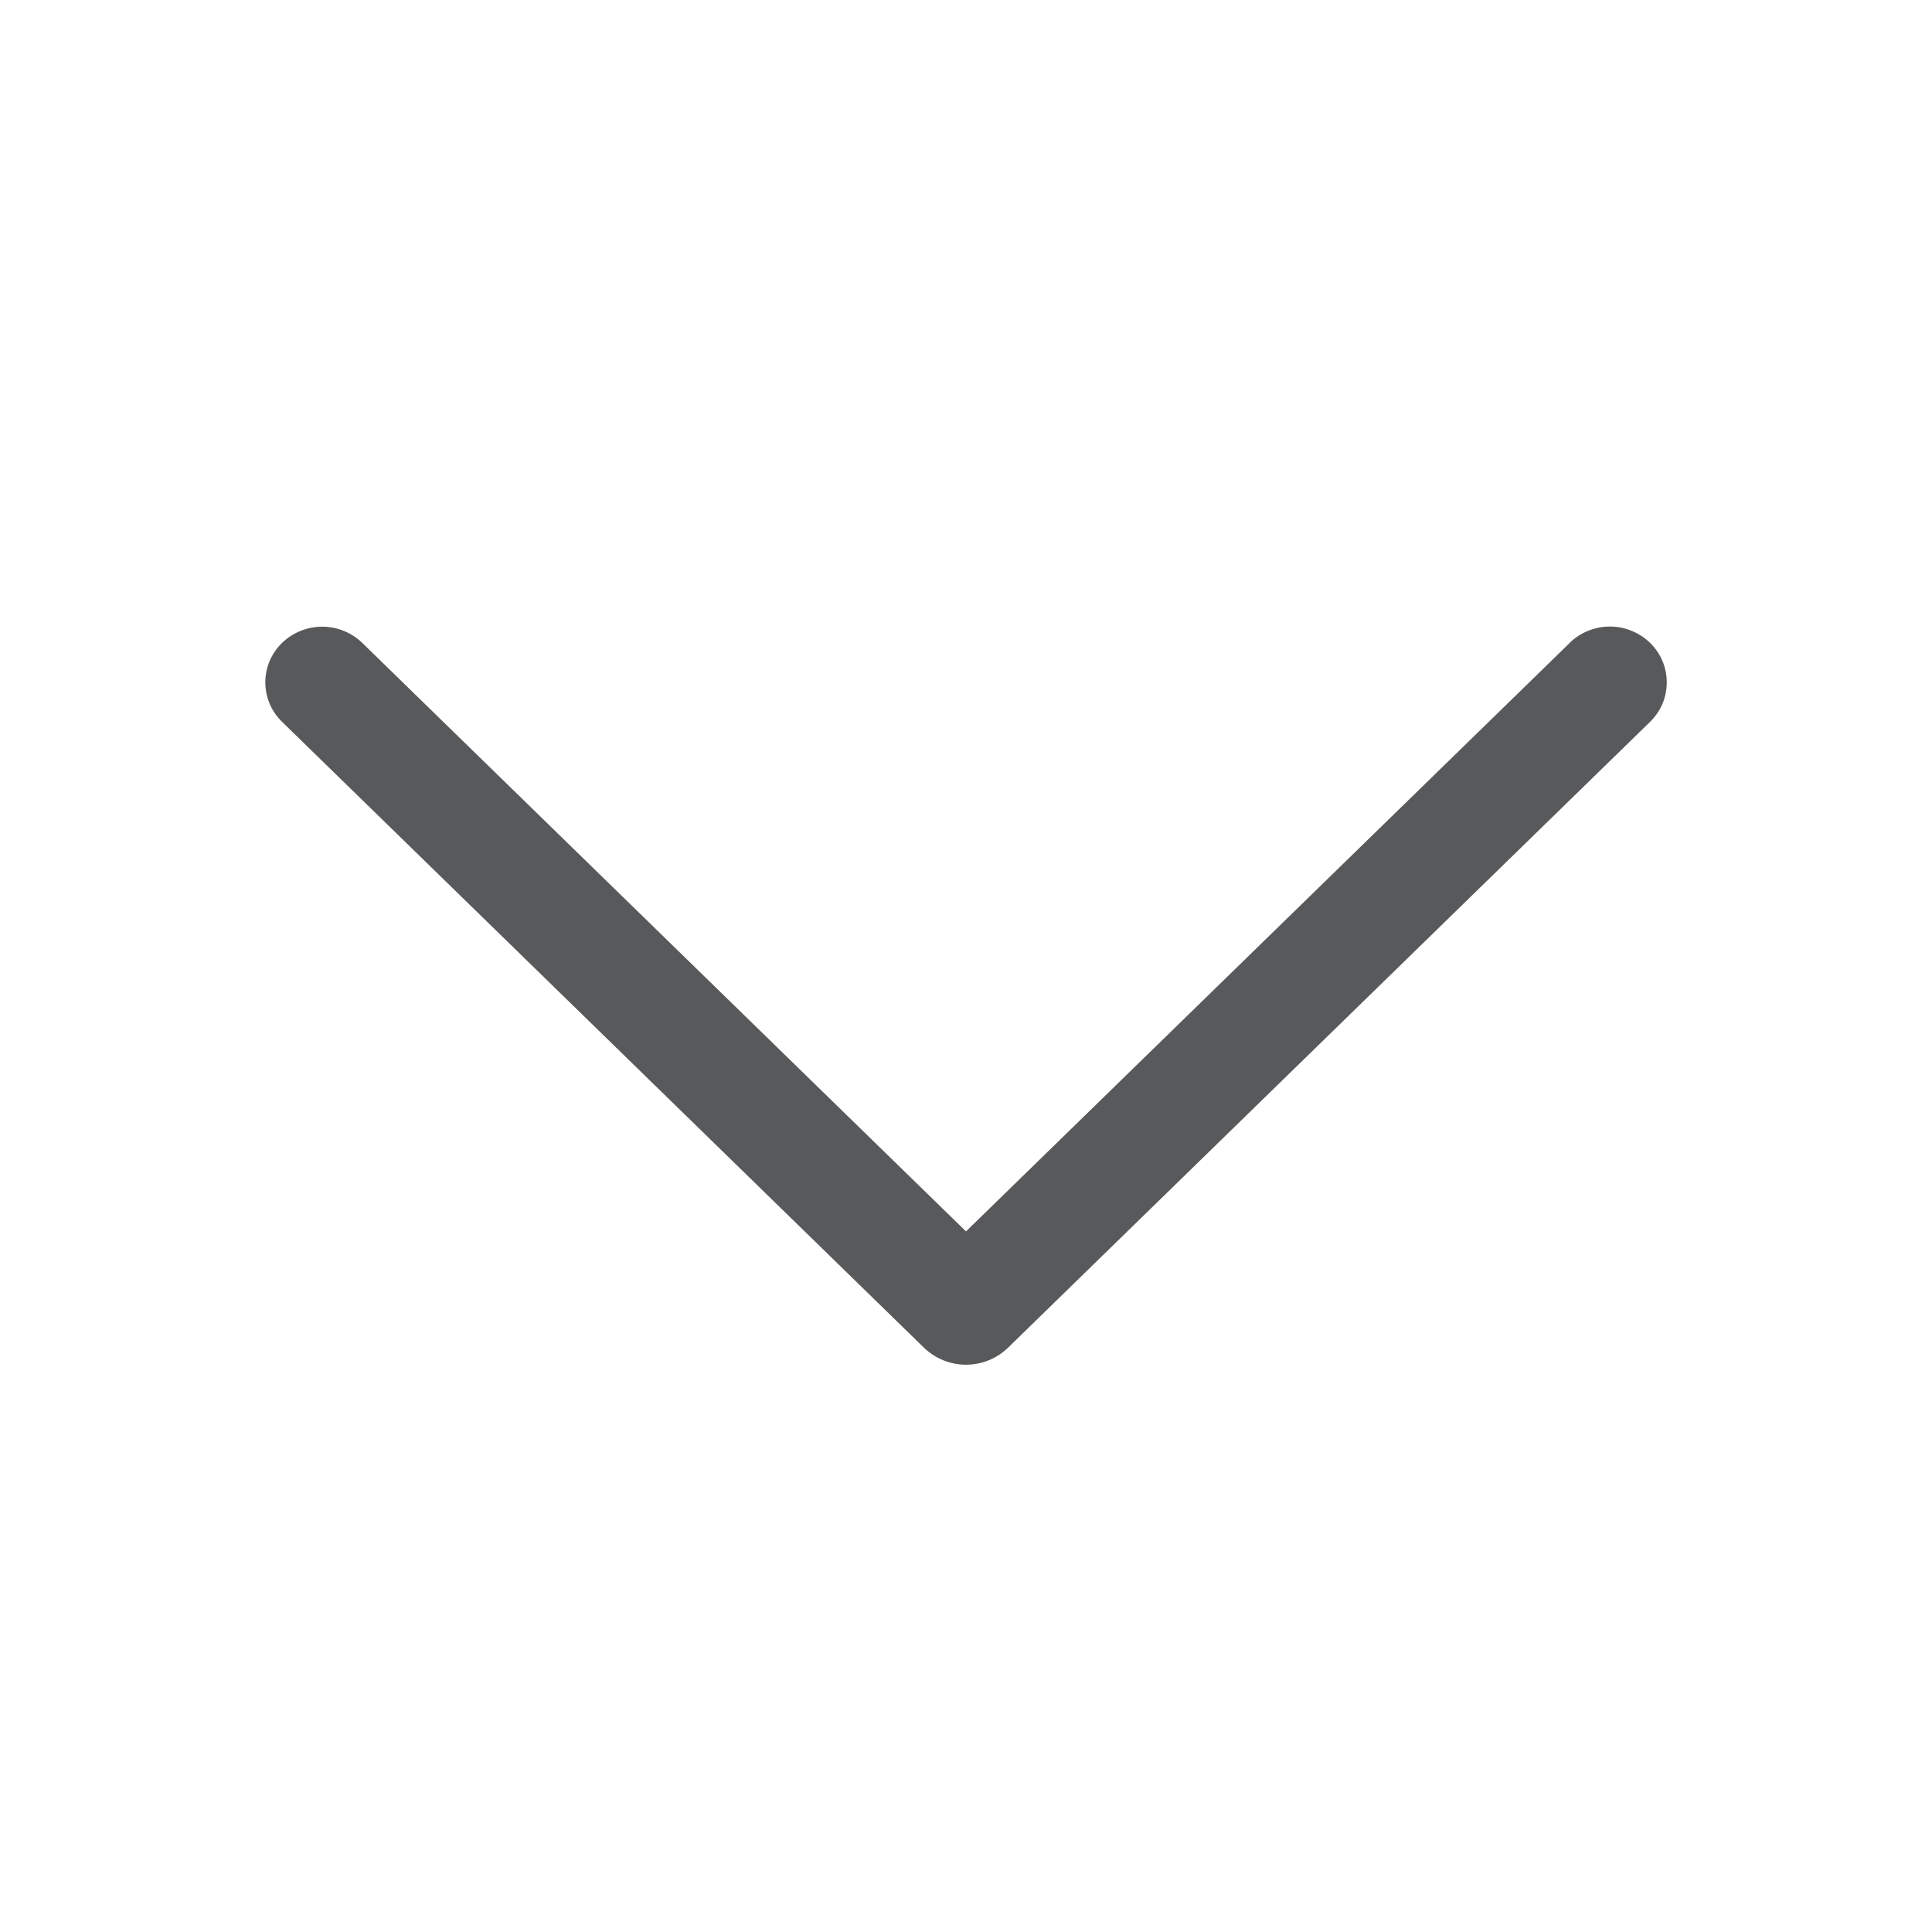 <svg width="24" height="24" viewBox="0 0 24 24" fill="none" xmlns="http://www.w3.org/2000/svg">
<path d="M19.497 7.989L12 15.297L4.503 7.989C4.369 7.858 4.189 7.785 4.002 7.785C3.815 7.785 3.635 7.858 3.501 7.989C3.436 8.053 3.385 8.128 3.349 8.212C3.314 8.296 3.296 8.386 3.296 8.476C3.296 8.567 3.314 8.657 3.349 8.741C3.385 8.825 3.436 8.9 3.501 8.964L11.476 16.74C11.617 16.877 11.804 16.953 12 16.953C12.196 16.953 12.383 16.877 12.524 16.74L20.499 8.966C20.564 8.902 20.616 8.826 20.652 8.742C20.687 8.658 20.705 8.568 20.705 8.476C20.705 8.385 20.687 8.295 20.652 8.211C20.616 8.127 20.564 8.051 20.499 7.987C20.365 7.857 20.185 7.783 19.998 7.783C19.811 7.783 19.631 7.857 19.497 7.987V7.989Z" fill="#58595B"/>
</svg>
